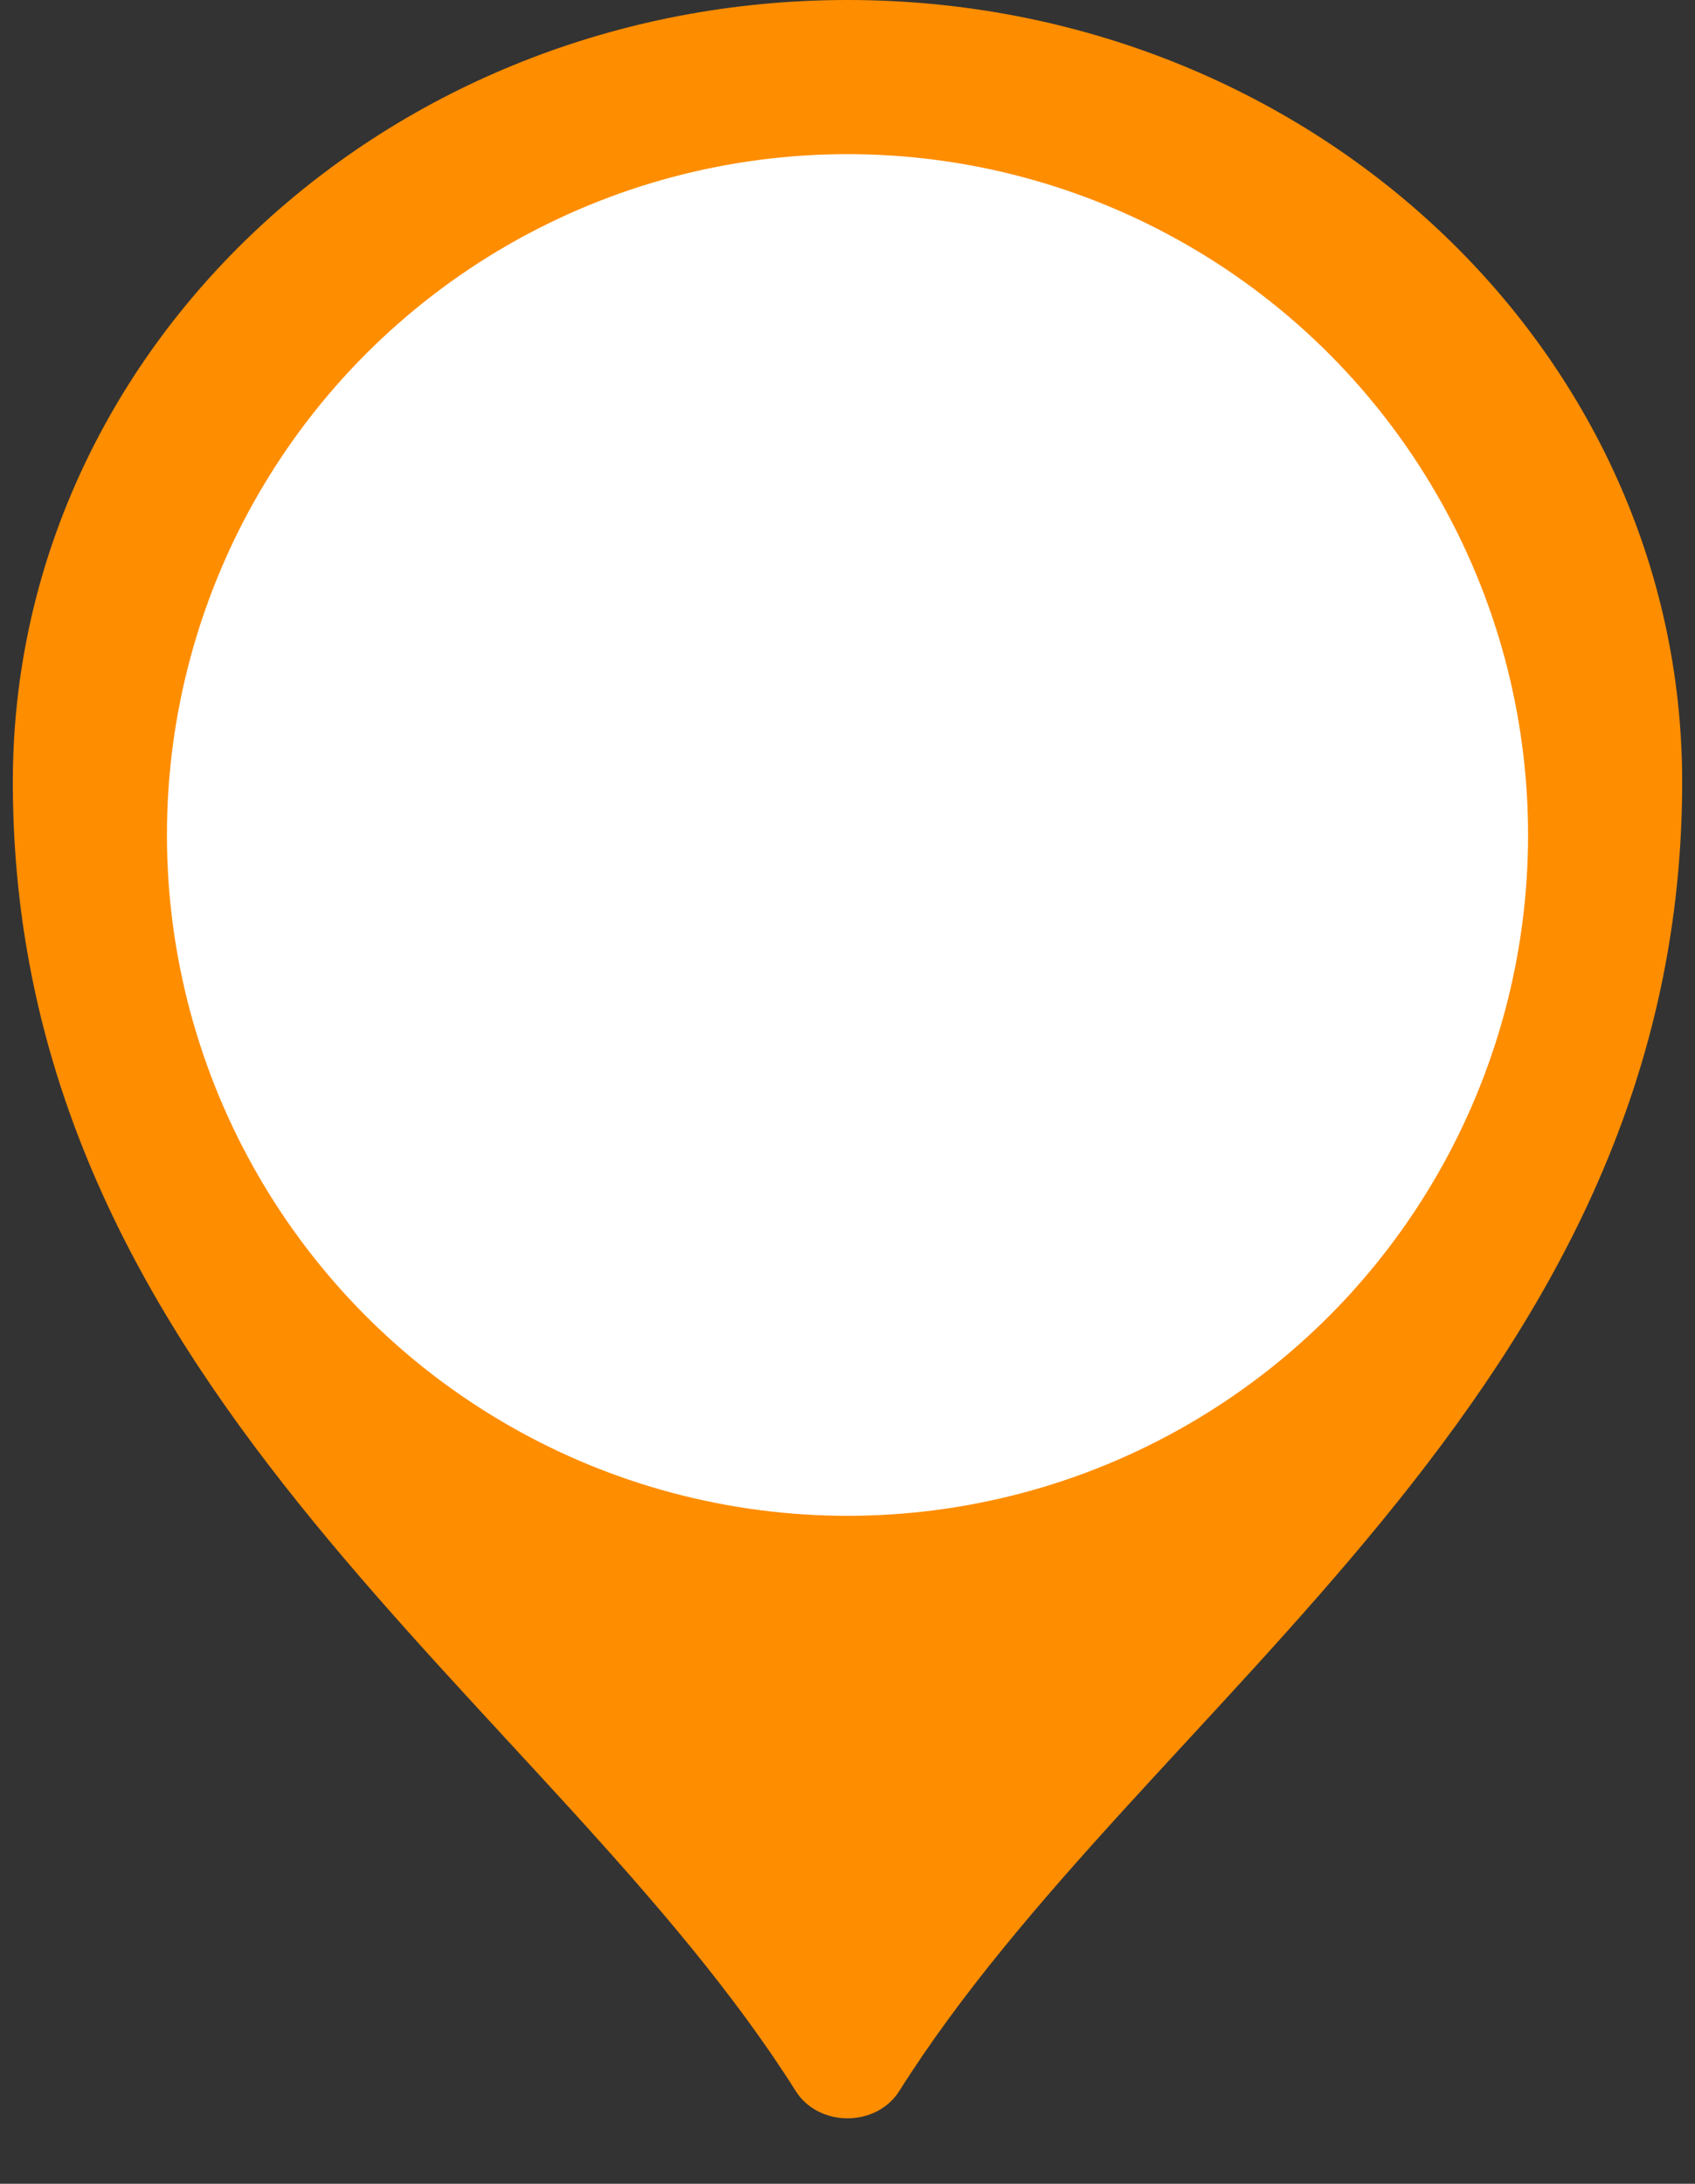 <svg width="66" height="85" viewBox="0 0 66 85" fill="none" xmlns="http://www.w3.org/2000/svg">
<rect x="0" y="0" width="66" height="85" fill="#333333" stroke="none"/>
<g id="Group 427320459">
<path id="Vector" d="M65.5 30.427C65.5 30.497 65.5 30.567 65.5 30.638C65.374 54.343 44.569 66.248 35.016 81.389C34.123 82.805 31.877 82.805 30.984 81.39C21.43 66.252 0.626 54.343 0.5 30.642C0.5 30.572 0.5 30.502 0.5 30.431C0.5 13.625 15.053 0 33 0C50.947 0 65.5 13.625 65.5 30.427Z" fill="#FF8D00"/>
<circle id="Ellipse 1397" cx="33" cy="32.5" r="26.5" fill="white"/>
</g>
</svg>
